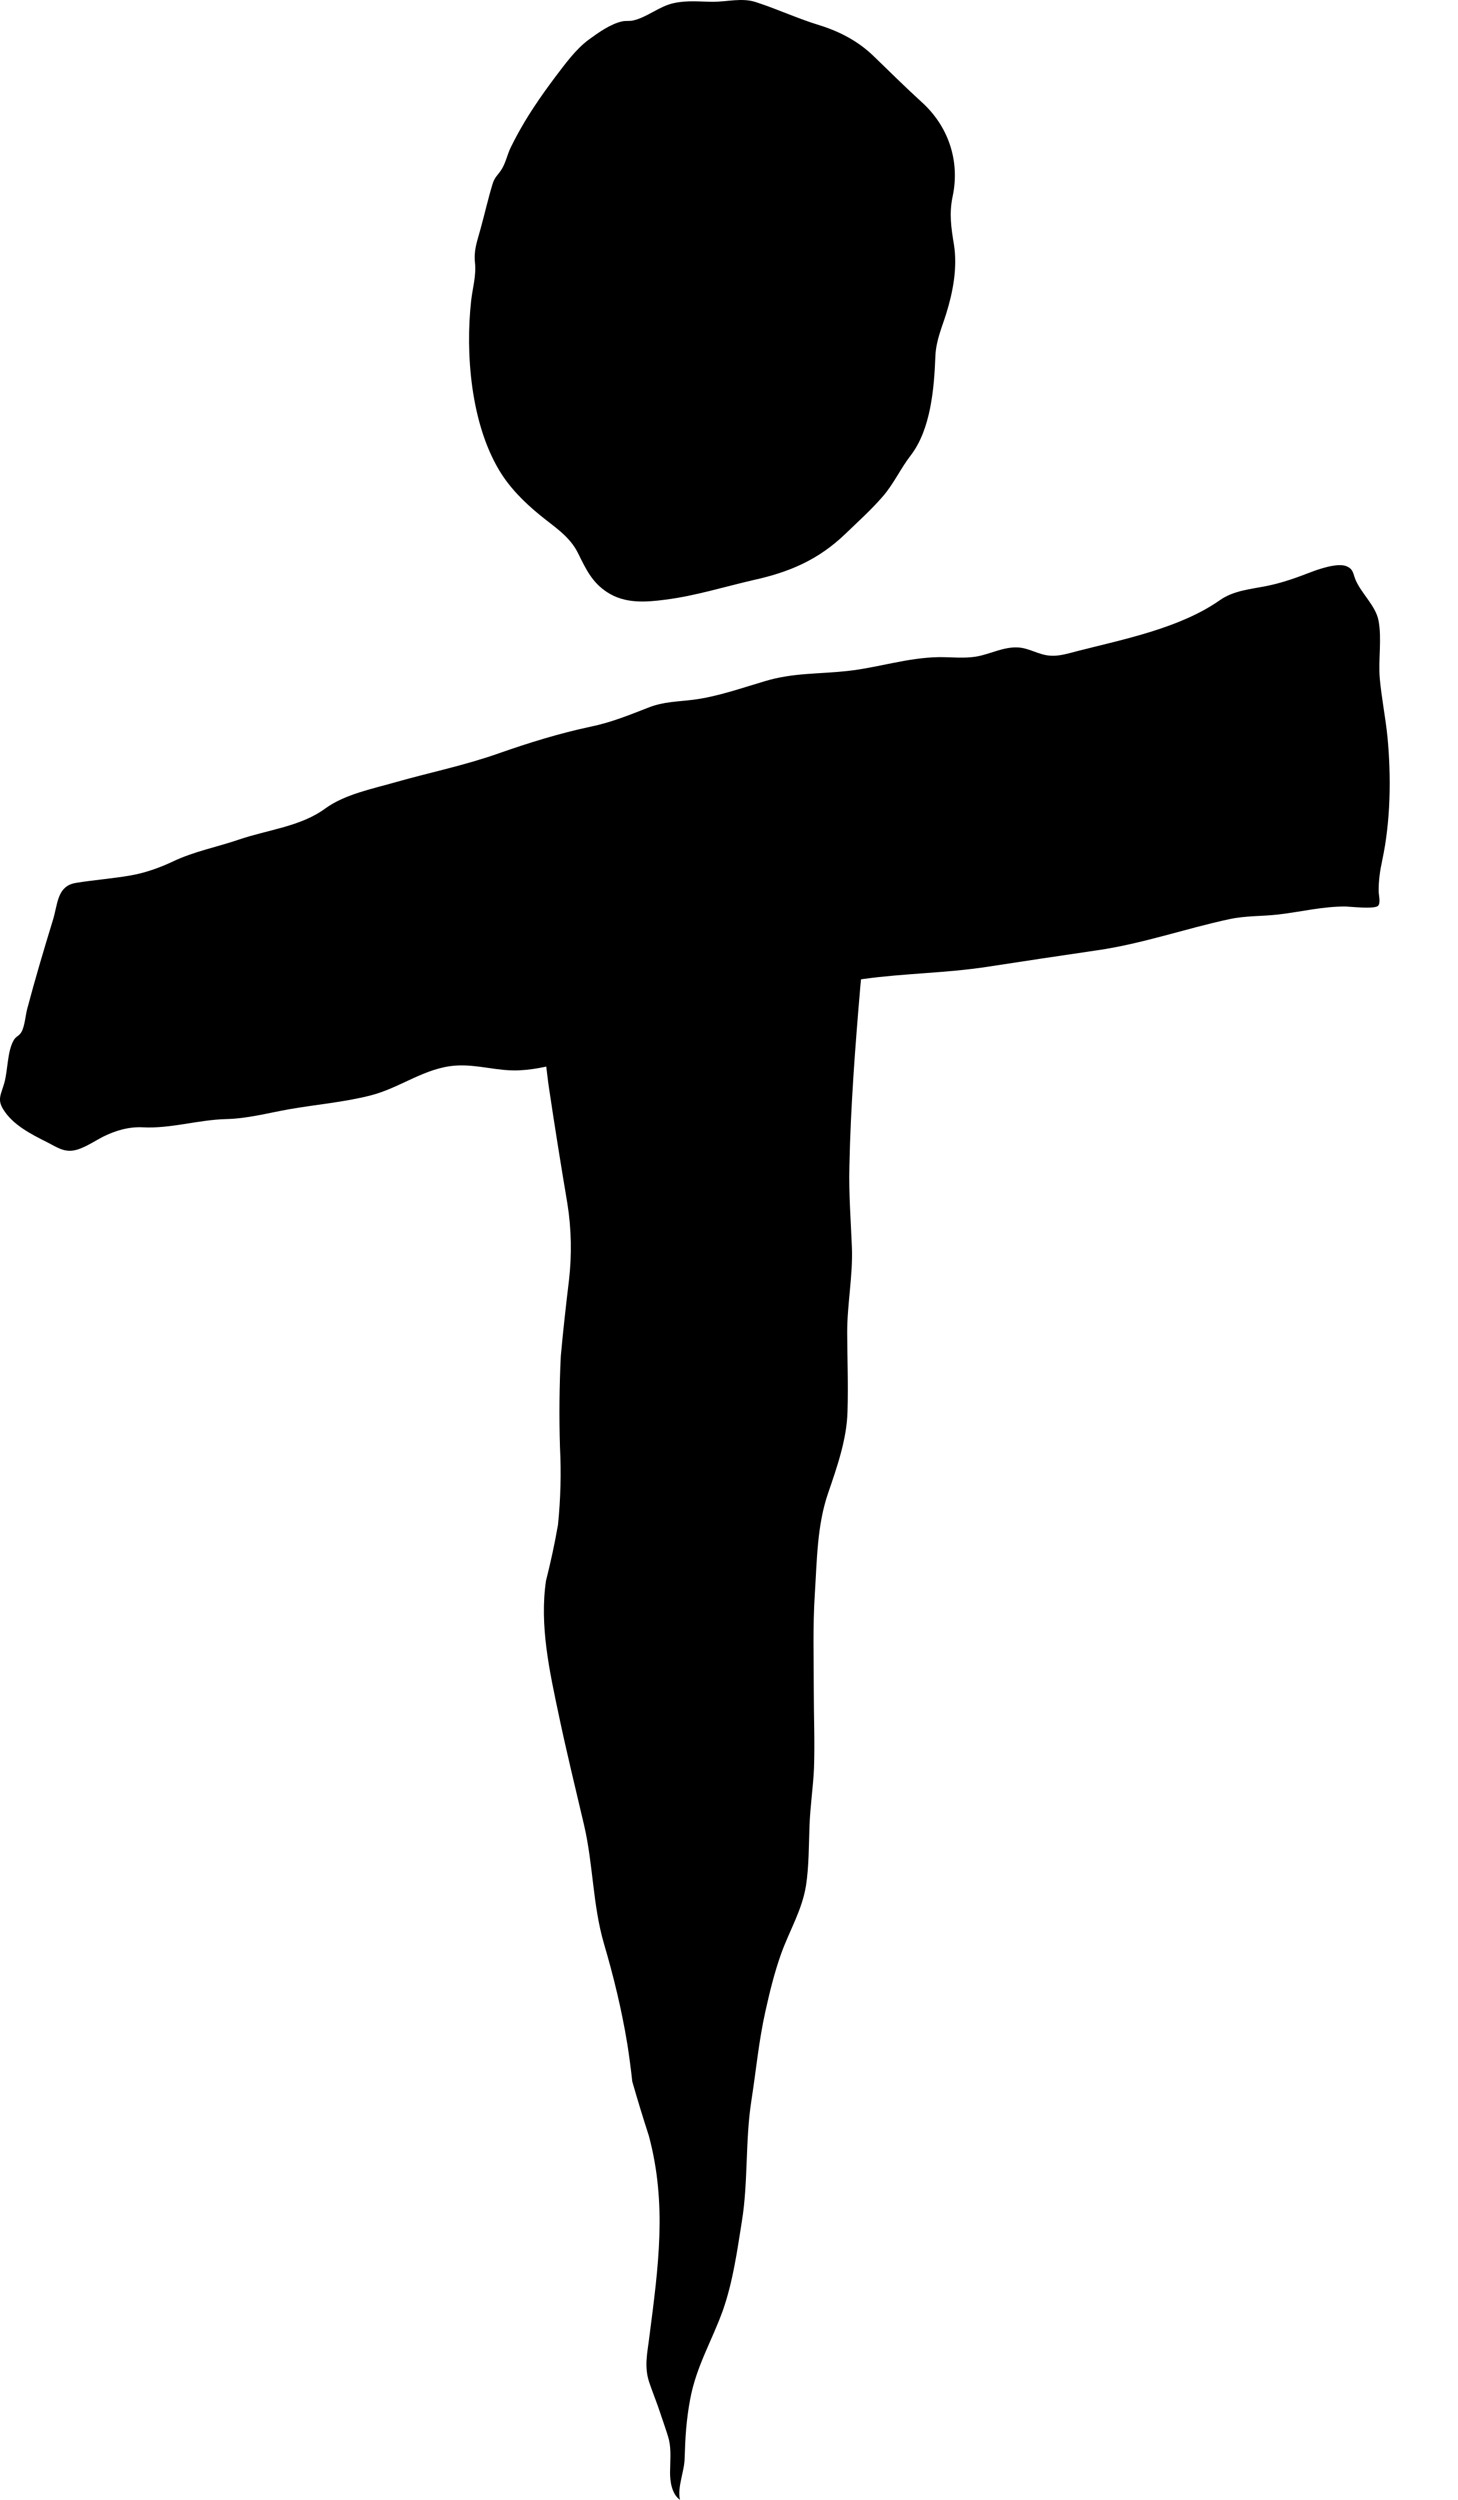 <svg width="14" height="24" viewBox="0 0 14 24" fill="#000000" xmlns="http://www.w3.org/2000/svg">
  <path d="M5.127 1.028C5.046 1.15 4.972 1.278 4.906 1.412C4.869 1.485 4.857 1.567 4.81 1.636C4.776 1.686 4.749 1.702 4.729 1.769C4.685 1.913 4.652 2.063 4.611 2.209C4.58 2.323 4.548 2.403 4.561 2.525C4.574 2.643 4.538 2.766 4.524 2.887C4.468 3.392 4.521 4.057 4.791 4.511C4.892 4.681 5.03 4.818 5.178 4.94C5.315 5.054 5.47 5.145 5.552 5.314C5.626 5.464 5.685 5.591 5.829 5.685C6.001 5.798 6.202 5.782 6.391 5.757C6.676 5.721 6.959 5.632 7.239 5.568C7.582 5.492 7.859 5.374 8.118 5.125C8.236 5.011 8.362 4.898 8.47 4.774C8.578 4.653 8.646 4.5 8.745 4.372C8.938 4.121 8.97 3.728 8.982 3.416C8.988 3.272 9.043 3.147 9.085 3.014C9.15 2.806 9.195 2.571 9.16 2.349C9.133 2.183 9.113 2.052 9.147 1.888C9.22 1.545 9.107 1.211 8.848 0.978C8.692 0.836 8.543 0.688 8.391 0.541C8.241 0.395 8.063 0.303 7.871 0.243C7.663 0.18 7.464 0.087 7.257 0.02C7.127 -0.023 6.983 0.017 6.851 0.017C6.718 0.017 6.602 0.001 6.47 0.03C6.329 0.06 6.216 0.166 6.078 0.197C6.045 0.204 6.008 0.198 5.975 0.205C5.862 0.23 5.746 0.313 5.654 0.38C5.526 0.475 5.428 0.613 5.33 0.741C5.26 0.835 5.191 0.93 5.127 1.028Z"/>
  <path d="M5.226 8.901C5.016 9.006 5.117 9.486 5.136 9.661C5.146 9.763 5.164 9.839 5.19 9.932C5.238 10.097 5.246 10.28 5.272 10.449C5.327 10.818 5.386 11.186 5.448 11.554C5.487 11.8 5.492 12.047 5.463 12.294C5.434 12.535 5.407 12.776 5.385 13.019C5.371 13.31 5.368 13.602 5.377 13.894C5.39 14.143 5.383 14.39 5.358 14.638C5.327 14.818 5.288 14.997 5.243 15.175C5.179 15.604 5.277 16.046 5.365 16.463C5.44 16.82 5.526 17.17 5.609 17.525C5.696 17.901 5.691 18.285 5.798 18.656C5.892 18.975 5.969 19.293 6.023 19.62C6.042 19.741 6.058 19.862 6.071 19.983C6.121 20.158 6.174 20.331 6.23 20.504C6.407 21.161 6.321 21.767 6.236 22.429C6.216 22.594 6.182 22.723 6.237 22.881C6.271 22.98 6.311 23.077 6.343 23.176C6.365 23.244 6.41 23.367 6.424 23.426C6.446 23.524 6.435 23.633 6.434 23.735C6.433 23.82 6.45 23.945 6.529 24C6.503 23.872 6.571 23.732 6.574 23.602C6.58 23.399 6.59 23.233 6.627 23.035C6.686 22.717 6.835 22.477 6.942 22.179C7.039 21.9 7.078 21.612 7.124 21.324C7.185 20.945 7.155 20.553 7.215 20.167C7.26 19.879 7.285 19.602 7.348 19.317C7.39 19.127 7.435 18.942 7.5 18.759C7.582 18.531 7.702 18.339 7.74 18.099C7.768 17.911 7.766 17.72 7.773 17.531C7.779 17.346 7.808 17.162 7.816 16.977C7.825 16.729 7.814 16.477 7.814 16.228C7.814 15.921 7.804 15.613 7.824 15.305C7.845 14.98 7.845 14.646 7.951 14.337C8.037 14.086 8.131 13.819 8.138 13.552C8.146 13.301 8.136 13.046 8.135 12.796C8.134 12.522 8.191 12.245 8.18 11.973C8.17 11.716 8.149 11.458 8.156 11.197C8.168 10.621 8.212 10.046 8.261 9.471C8.271 9.347 8.306 9.133 8.247 9.021C8.157 8.851 8.009 8.832 7.838 8.897C7.656 8.966 7.541 9.025 7.348 9.024C7.175 9.022 7.002 9.024 6.829 9.024C6.654 9.024 6.461 9.047 6.29 9.014C6.173 8.992 6.073 8.982 5.953 8.982C5.767 8.983 5.582 8.982 5.395 8.982C5.314 8.982 5.223 8.972 5.141 8.981C5.089 8.987 4.941 9.04 5.226 8.901Z"/>
  <path d="M0.699 8.483C0.709 8.48 0.72 8.478 0.731 8.476C0.904 8.448 1.08 8.435 1.253 8.405C1.392 8.381 1.533 8.331 1.66 8.271C1.863 8.174 2.086 8.132 2.299 8.059C2.572 7.966 2.888 7.935 3.122 7.763C3.312 7.624 3.58 7.573 3.804 7.508C4.133 7.415 4.466 7.347 4.788 7.233C5.082 7.13 5.369 7.041 5.674 6.976C5.869 6.936 6.041 6.865 6.227 6.793C6.372 6.736 6.504 6.737 6.658 6.718C6.89 6.688 7.12 6.606 7.344 6.54C7.614 6.458 7.864 6.472 8.137 6.442C8.437 6.409 8.709 6.314 9.016 6.309C9.131 6.308 9.255 6.323 9.371 6.304C9.506 6.282 9.634 6.208 9.775 6.216C9.88 6.221 9.97 6.285 10.075 6.294C10.163 6.303 10.248 6.276 10.333 6.254C10.79 6.137 11.328 6.032 11.712 5.763C11.845 5.669 12.008 5.657 12.162 5.626C12.315 5.595 12.447 5.547 12.59 5.492C12.658 5.466 12.839 5.402 12.926 5.435C12.999 5.463 12.991 5.511 13.019 5.573C13.076 5.701 13.209 5.818 13.236 5.954C13.271 6.129 13.233 6.334 13.249 6.514C13.266 6.703 13.304 6.888 13.323 7.077C13.359 7.46 13.353 7.883 13.273 8.257C13.251 8.359 13.237 8.455 13.238 8.559C13.239 8.596 13.259 8.666 13.233 8.696C13.201 8.731 12.961 8.704 12.921 8.703C12.698 8.702 12.491 8.755 12.272 8.78C12.115 8.798 11.962 8.791 11.807 8.824C11.378 8.916 10.97 9.061 10.532 9.124C10.182 9.175 9.831 9.228 9.48 9.282C9.083 9.343 8.685 9.344 8.289 9.399C7.601 9.493 6.938 9.762 6.265 9.924C6.16 9.95 6.057 9.981 5.955 10.014C5.64 10.117 5.32 10.259 4.986 10.276C4.781 10.286 4.584 10.217 4.38 10.23C4.081 10.249 3.846 10.443 3.562 10.516C3.301 10.583 3.033 10.604 2.768 10.651C2.569 10.687 2.376 10.739 2.172 10.744C1.899 10.751 1.64 10.837 1.372 10.823C1.237 10.816 1.108 10.854 0.988 10.914C0.906 10.956 0.801 11.029 0.708 11.045C0.61 11.062 0.541 11.011 0.456 10.968C0.299 10.889 0.121 10.8 0.029 10.647C-0.028 10.553 0.011 10.506 0.041 10.398C0.076 10.277 0.069 10.096 0.131 9.988C0.155 9.946 0.181 9.95 0.206 9.908C0.238 9.851 0.244 9.752 0.261 9.687C0.336 9.403 0.42 9.121 0.506 8.84C0.554 8.689 0.546 8.527 0.699 8.483Z"/>
</svg>
